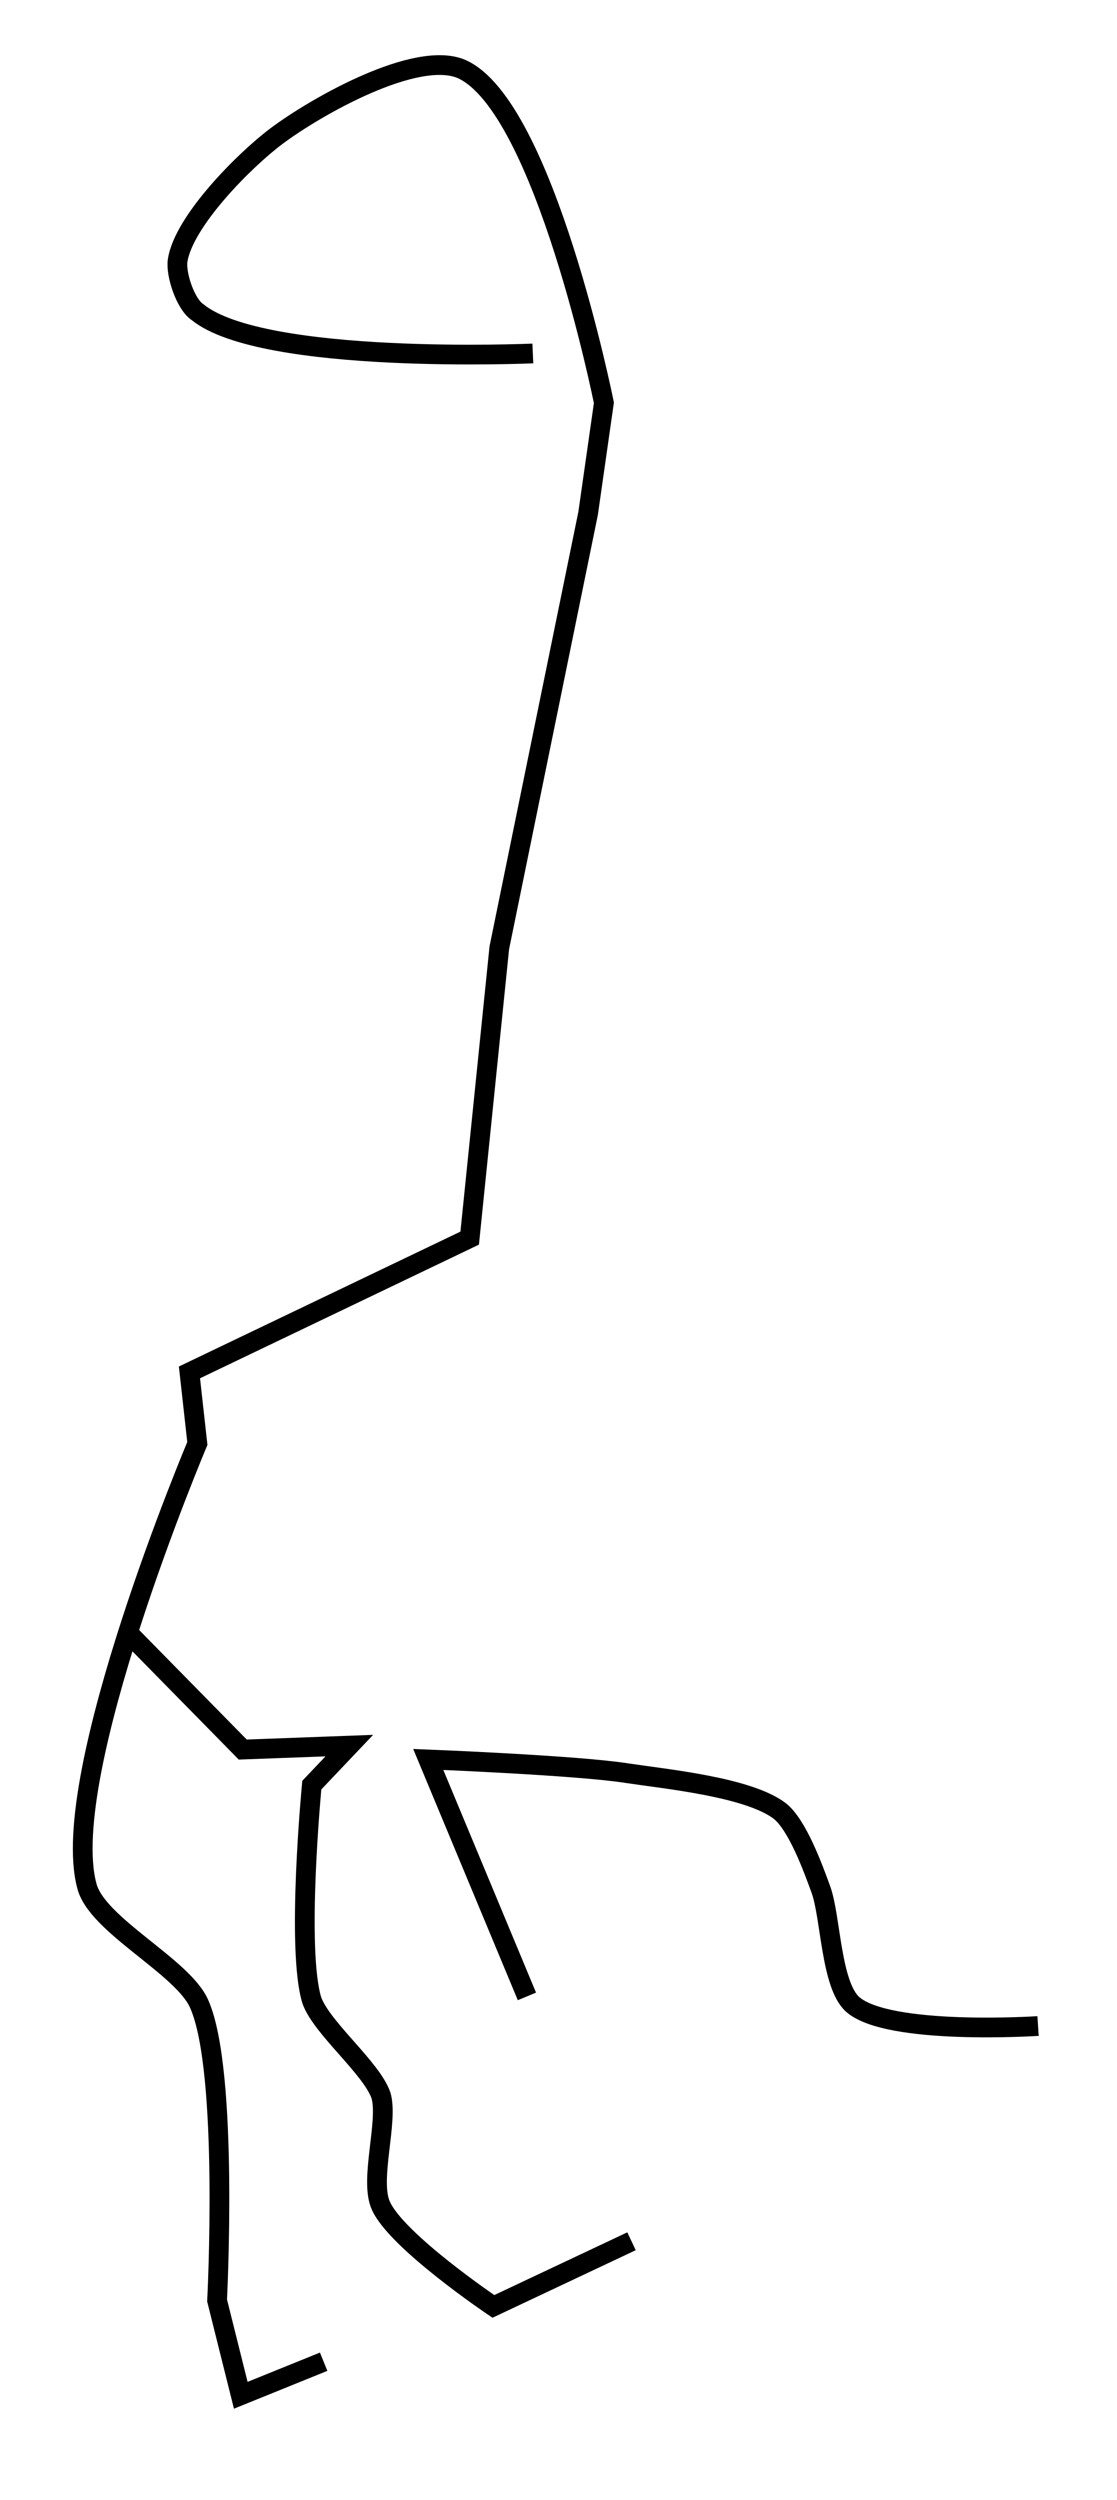 <?xml version="1.0" encoding="utf-8"?>
<!-- Generator: Adobe Illustrator 24.0.0, SVG Export Plug-In . SVG Version: 6.00 Build 0)  -->
<svg version="1.1" id="Layer_1" xmlns:ev="http://www.w3.org/2001/xml-events"
	 xmlns="http://www.w3.org/2000/svg" xmlns:xlink="http://www.w3.org/1999/xlink" x="0px" y="0px" viewBox="0 0 56.6 126.6"
	 style="enable-background:new 0 0 56.6 126.6;" xml:space="preserve">
<style type="text/css">
	.st0{fill:none;stroke:#000000;}
</style>
<path class="st0" d="M32,113.5l-7,3.3c0,0-4.9-3.3-5.7-5.1c-0.6-1.3,0.4-4.3,0-5.6c-0.5-1.4-3-3.4-3.5-4.8c-0.8-2.6,0-10.9,0-10.9
	l1.9-2l-5.4,0.2l-5.7-5.8 M16.4,119.6l-4.2,1.7l-1.2-4.8c0,0,0.6-11.6-0.9-15c-0.8-1.9-5.2-4-5.7-6C2.9,89.9,10,73.1,10,73.1
	l-0.4-3.6l14.2-6.8L25.3,48L29.8,26l0.8-5.6c0,0-3-15-7.2-16.9c-2.3-1-7.4,1.9-9.4,3.4c-1.6,1.2-4.7,4.3-5,6.3
	c-0.1,0.7,0.4,2.2,1,2.6c3.3,2.7,17,2.1,17,2.1 M52.6,102.6c0,0-7.6,0.5-9.4-1.1c-1.1-1-1.1-4.4-1.6-5.8c-0.4-1.1-1.2-3.3-2.1-4
	c-1.6-1.2-5.7-1.6-7.7-1.9c-2.5-0.4-10.1-0.7-10.1-0.7l5,12"/>
</svg>
